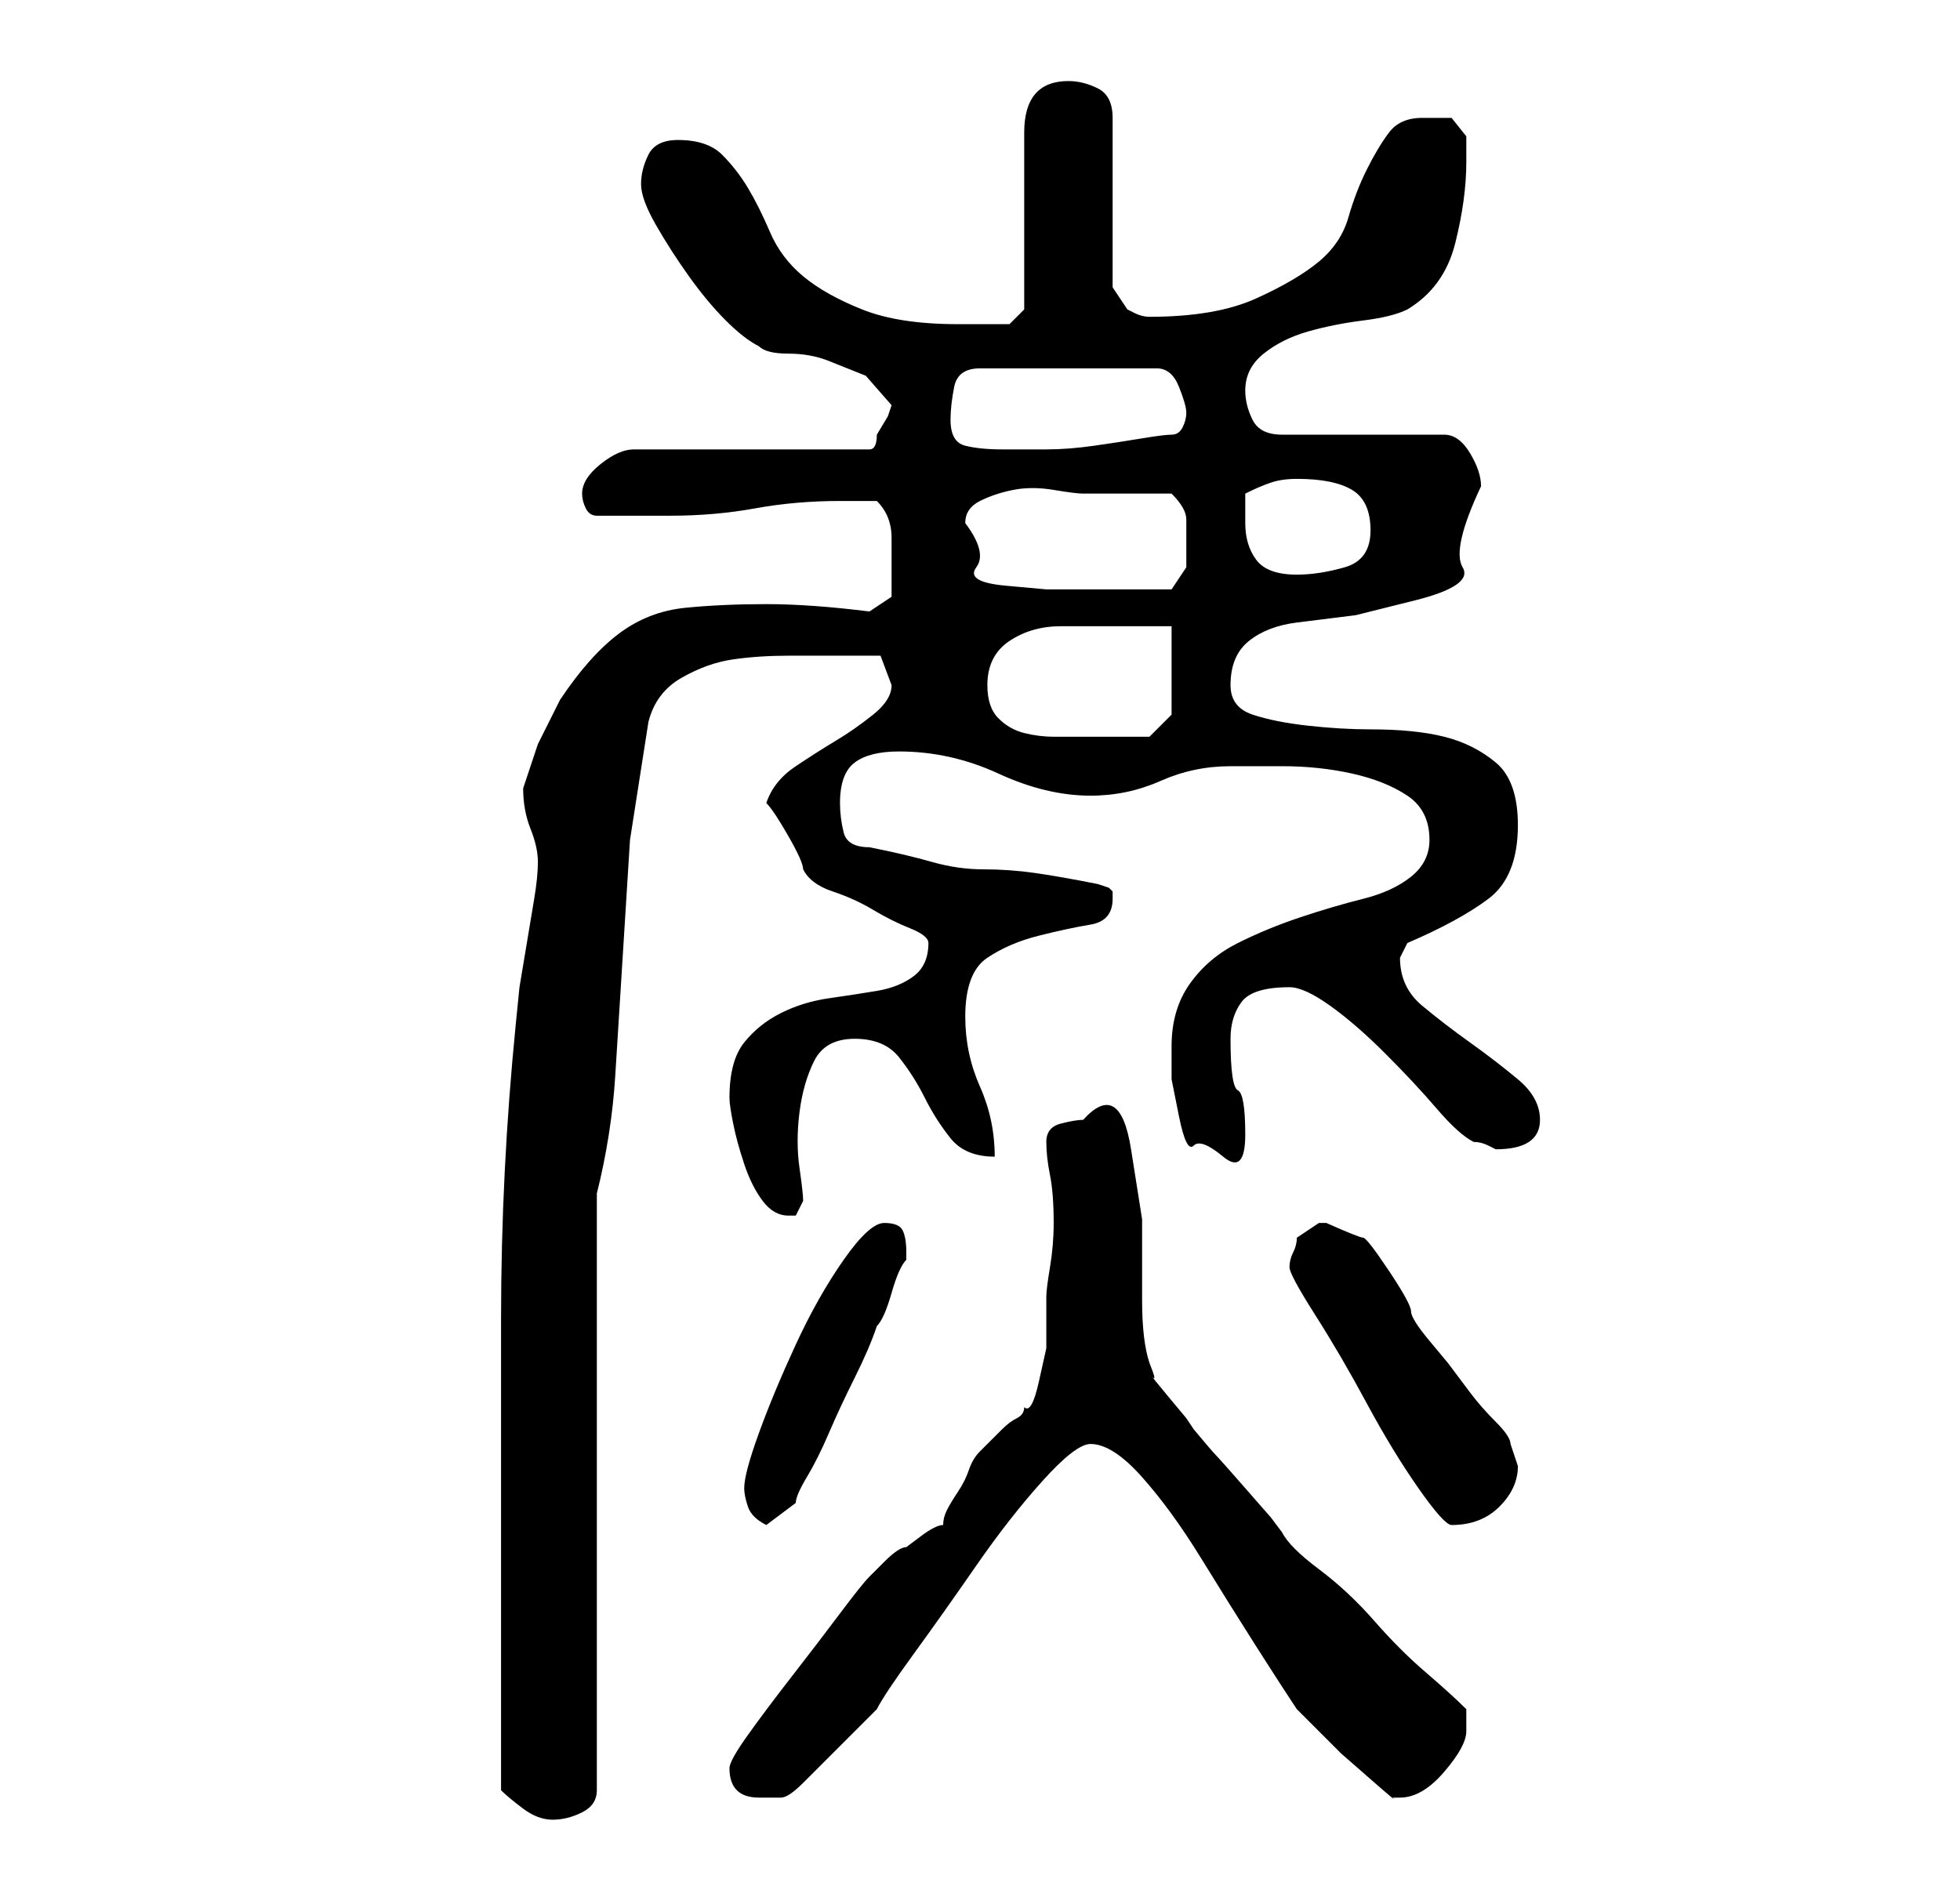 <?xml version="1.0" standalone="no"?>
<!DOCTYPE svg PUBLIC "-//W3C//DTD SVG 1.1//EN" "http://www.w3.org/Graphics/SVG/1.1/DTD/svg11.dtd" >
<svg xmlns="http://www.w3.org/2000/svg" xmlns:xlink="http://www.w3.org/1999/xlink" version="1.1" viewBox="-10 0 266 256">
   <path fill="currentColor"
d="M58 243q1 1 3 2.5t4 1.5t4 -1t2 -3v-81q2 -8 2.5 -16l1 -16l1 -16t2.5 -16q1 -4 4.5 -6t7 -2.5t7.5 -0.5h8h4.5t1.5 4q0 2 -2.5 4t-5 3.5t-5.5 3.5t-4 5q1 1 3 4.5t2 4.5q1 2 4 3t5.5 2.5t5 2.5t2.5 2q0 3 -2 4.5t-5 2t-6.5 1t-6.5 2t-5 4t-2 7.5q0 1 0.5 3.5t1.5 5.5
t2.5 5t3.5 2h1l0.5 -1l0.5 -1q0 -1 -0.5 -4.5t0 -7.5t2 -7t5.5 -3t6 2.5t3.5 5.5t3.5 5.5t6 2.5q0 -5 -2 -9.5t-2 -9.5q0 -6 3 -8t7 -3t7 -1.5t3 -3.5v-0.5v-0.5l-0.5 -0.5t-1.5 -0.5q-5 -1 -8.5 -1.5t-7 -0.5t-7 -1t-8.5 -2q-3 0 -3.5 -2t-0.5 -4q0 -4 2 -5.5t6 -1.5
q7 0 13.5 3t12.5 3q5 0 9.5 -2t9.5 -2h7q5 0 9.5 1t7.5 3t3 6q0 3 -2.5 5t-6.5 3t-8.5 2.5t-8.5 3.5t-6.5 5.5t-2.5 8.5v4.5t1 5t2 4t4 1.5t3 -3t-1 -6t-1 -7q0 -3 1.5 -5t6.5 -2q2 0 5.5 2.5t7.5 6.5t7 7.5t5 4.5q1 0 2 0.5l1 0.5q3 0 4.5 -1t1.5 -3q0 -3 -3 -5.5t-6.5 -5
t-6.5 -5t-3 -6.5l0.5 -1l0.5 -1q7 -3 11 -6t4 -10q0 -6 -3 -8.5t-7 -3.5t-10 -1q-4 0 -8.5 -0.5t-7.5 -1.5t-3 -4q0 -4 2.5 -6t6.5 -2.5l8 -1t8 -2t6.5 -4.5t2.5 -11q0 -2 -1.5 -4.5t-3.5 -2.5h-22q-3 0 -4 -2t-1 -4q0 -3 2.5 -5t6 -3t7.5 -1.5t6 -1.5q5 -3 6.5 -9t1.5 -11
v-3.5t-2 -2.5h-1.5h-2.5q-3 0 -4.5 2t-3 5t-2.5 6.5t-4 6t-8.5 5t-14.5 2.5q-1 0 -2 -0.5l-1 -0.5l-2 -3v-23q0 -3 -2 -4t-4 -1q-6 0 -6 7v24l-2 2h-2.5h-4.5q-8 0 -13 -2t-8 -4.5t-4.5 -6t-3 -6t-3.5 -4.5t-6 -2q-3 0 -4 2t-1 4t2 5.5t4.5 7t5 6t4.5 3.5q1 1 4 1t5.5 1l5 2
t3.5 4l-0.5 1.5t-1.5 2.5q0 2 -1 2h-32q-2 0 -4.5 2t-2.5 4q0 1 0.5 2t1.5 1h5h5q6 0 11.5 -1t11.5 -1h5q2 2 2 5v4v2v2l-3 2q-8 -1 -14 -1t-11 0.5t-9 3.5t-8 9l-3 6t-2 6q0 3 1 5.5t1 4.5t-0.5 5l-1 6l-1 6t-0.5 5q-2 20 -2 40v40v24zM89 240q0 4 4 4h2h1q1 0 3 -2l4 -4
l4 -4l2 -2q1 -2 5 -7.5t8.5 -12t9 -11.5t6.5 -5q3 0 7 4.5t8 11t7.5 12t5.5 8.5l2 2l4 4t4 3.5t3 2.5h1q3 0 6 -3.5t3 -5.5v-2v-1q-2 -2 -5.5 -5t-7 -7t-7.5 -7t-5 -5l-1.5 -2t-3.5 -4t-4 -4.5t-3 -3.5l-1 -1.5t-2.5 -3t-2 -2.5t-0.5 -2q-1 -3 -1 -8.5v-11t-1.5 -9.5
t-6.5 -4q-1 0 -3 0.5t-2 2.5t0.5 4.5t0.5 6.5q0 3 -0.5 6t-0.5 4v3v4t-1 4.5t-2 3.5q0 1 -1 1.5t-2 1.5l-2 2l-1 1q-1 1 -1.5 2.5t-1.5 3t-1.5 2.5t-0.5 2q-1 0 -3 1.5l-2 1.5q-1 0 -3 2l-2 2q-1 1 -4 5t-6.5 8.5t-6 8t-2.5 4.5zM91 202q0 1 0.5 2.5t2.5 2.5l4 -3
q0 -1 1.5 -3.5t3 -6t3.5 -7.5t3 -7q1 -1 2 -4.5t2 -4.5v-1q0 -2 -0.5 -3t-2.5 -1t-5.5 5t-6.5 11.5t-5 12t-2 7.5zM165 172q0 1 3.5 6.5t7 12t7 11.5t4.5 5q4 0 6.5 -2.5t2.5 -5.5l-0.5 -1.5l-0.5 -1.5q0 -1 -2 -3t-3.5 -4l-3 -4t-2.5 -3t-2.5 -4t-3 -5.5t-3.5 -4.5t-5 -2
h-1v0l-1.5 1l-1.5 1q0 1 -0.5 2t-0.5 2zM124 93q0 -4 3 -6t7 -2h8h7v12l-3 3h-3.5h-3.5h-6q-2 0 -4 -0.5t-3.5 -2t-1.5 -4.5zM121 71q0 -2 2 -3t4.5 -1.5t5.5 0t4 0.5h3h3h4h2q2 2 2 3.5v3.5v3t-2 3h-11h-6t-5.5 -0.5t-4 -2.5t-1.5 -6zM159 71v-2v-2q2 -1 3.5 -1.5t3.5 -0.5
q5 0 7.5 1.5t2.5 5.5t-3.5 5t-6.5 1q-4 0 -5.5 -2t-1.5 -5zM119 57q0 -2 0.5 -4.5t3.5 -2.5h24q2 0 3 2.5t1 3.5t-0.5 2t-1.5 1t-4 0.5t-6.5 1t-6.5 0.5h-5v0h-1q-3 0 -5 -0.5t-2 -3.5z" />
</svg>
